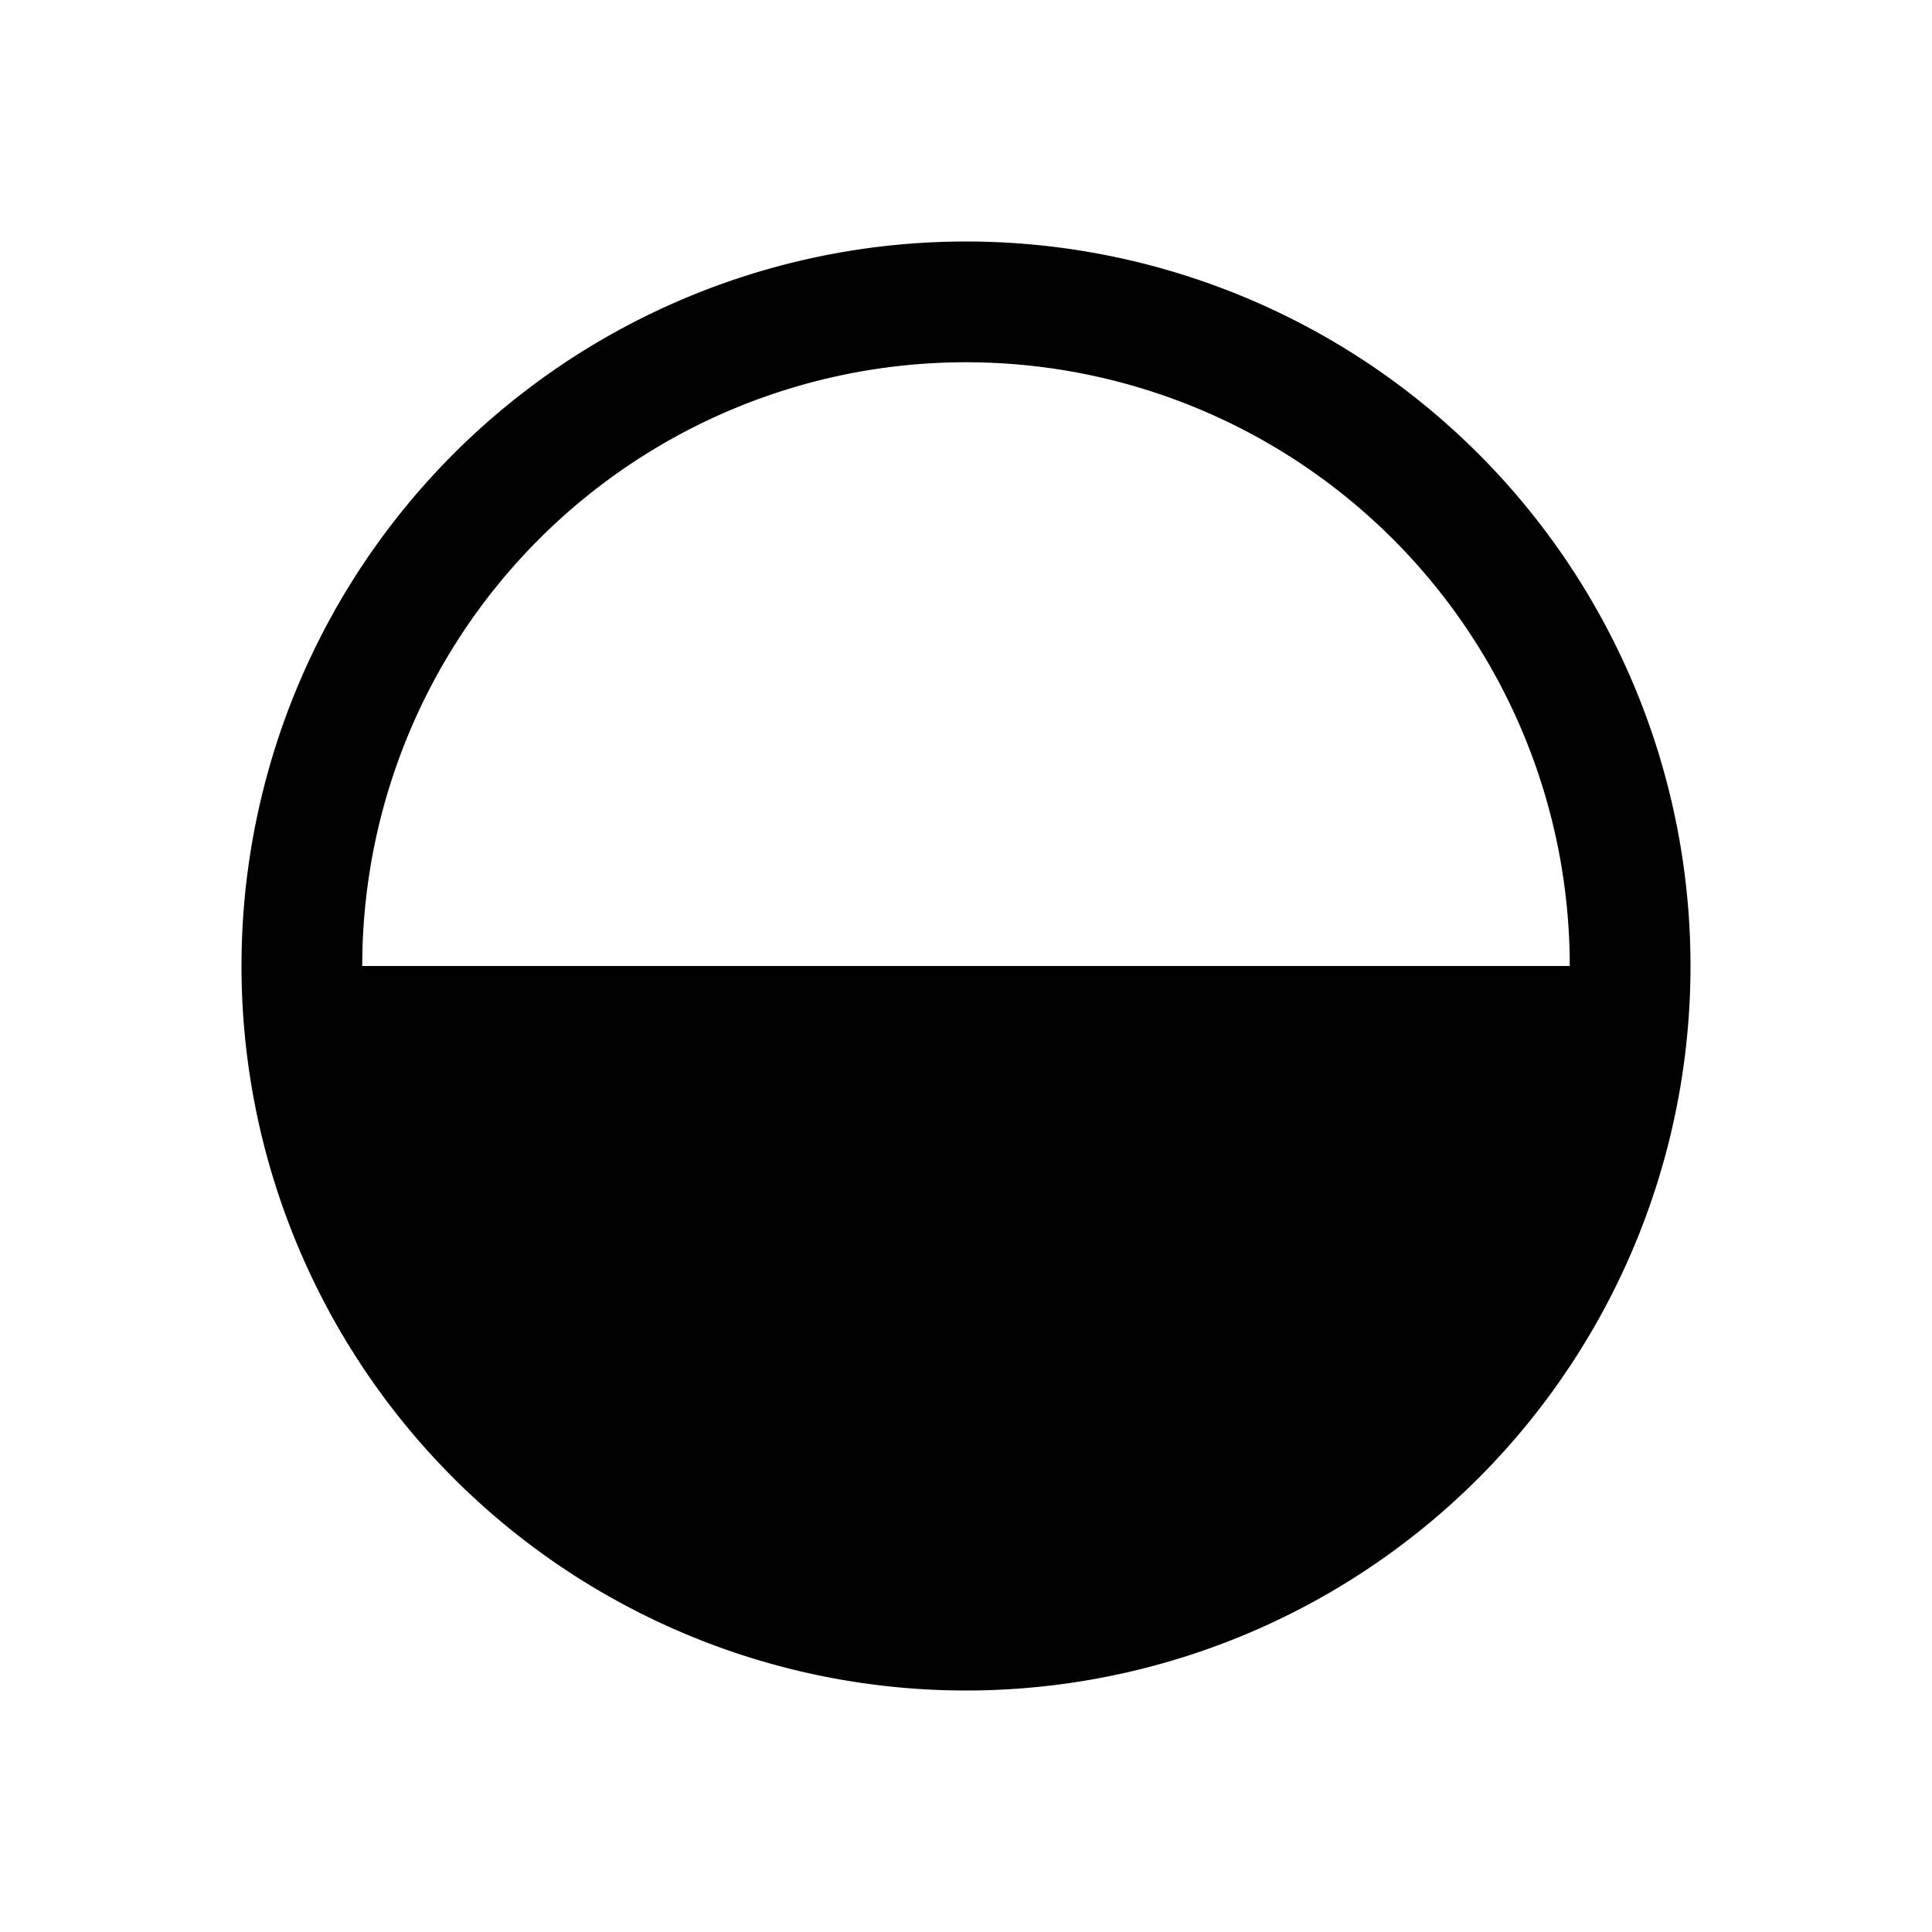 <svg xmlns="http://www.w3.org/2000/svg" xmlns:xlink="http://www.w3.org/1999/xlink" viewBox="0 0 16 16">
  <g fill="none"><path d="M14 8A6 6 0 1 1 2 8a6 6 0 0 1 12 0zM3 8h10A5 5 0 0 0 3 8z" fill="currentColor" /></g>
</svg>
